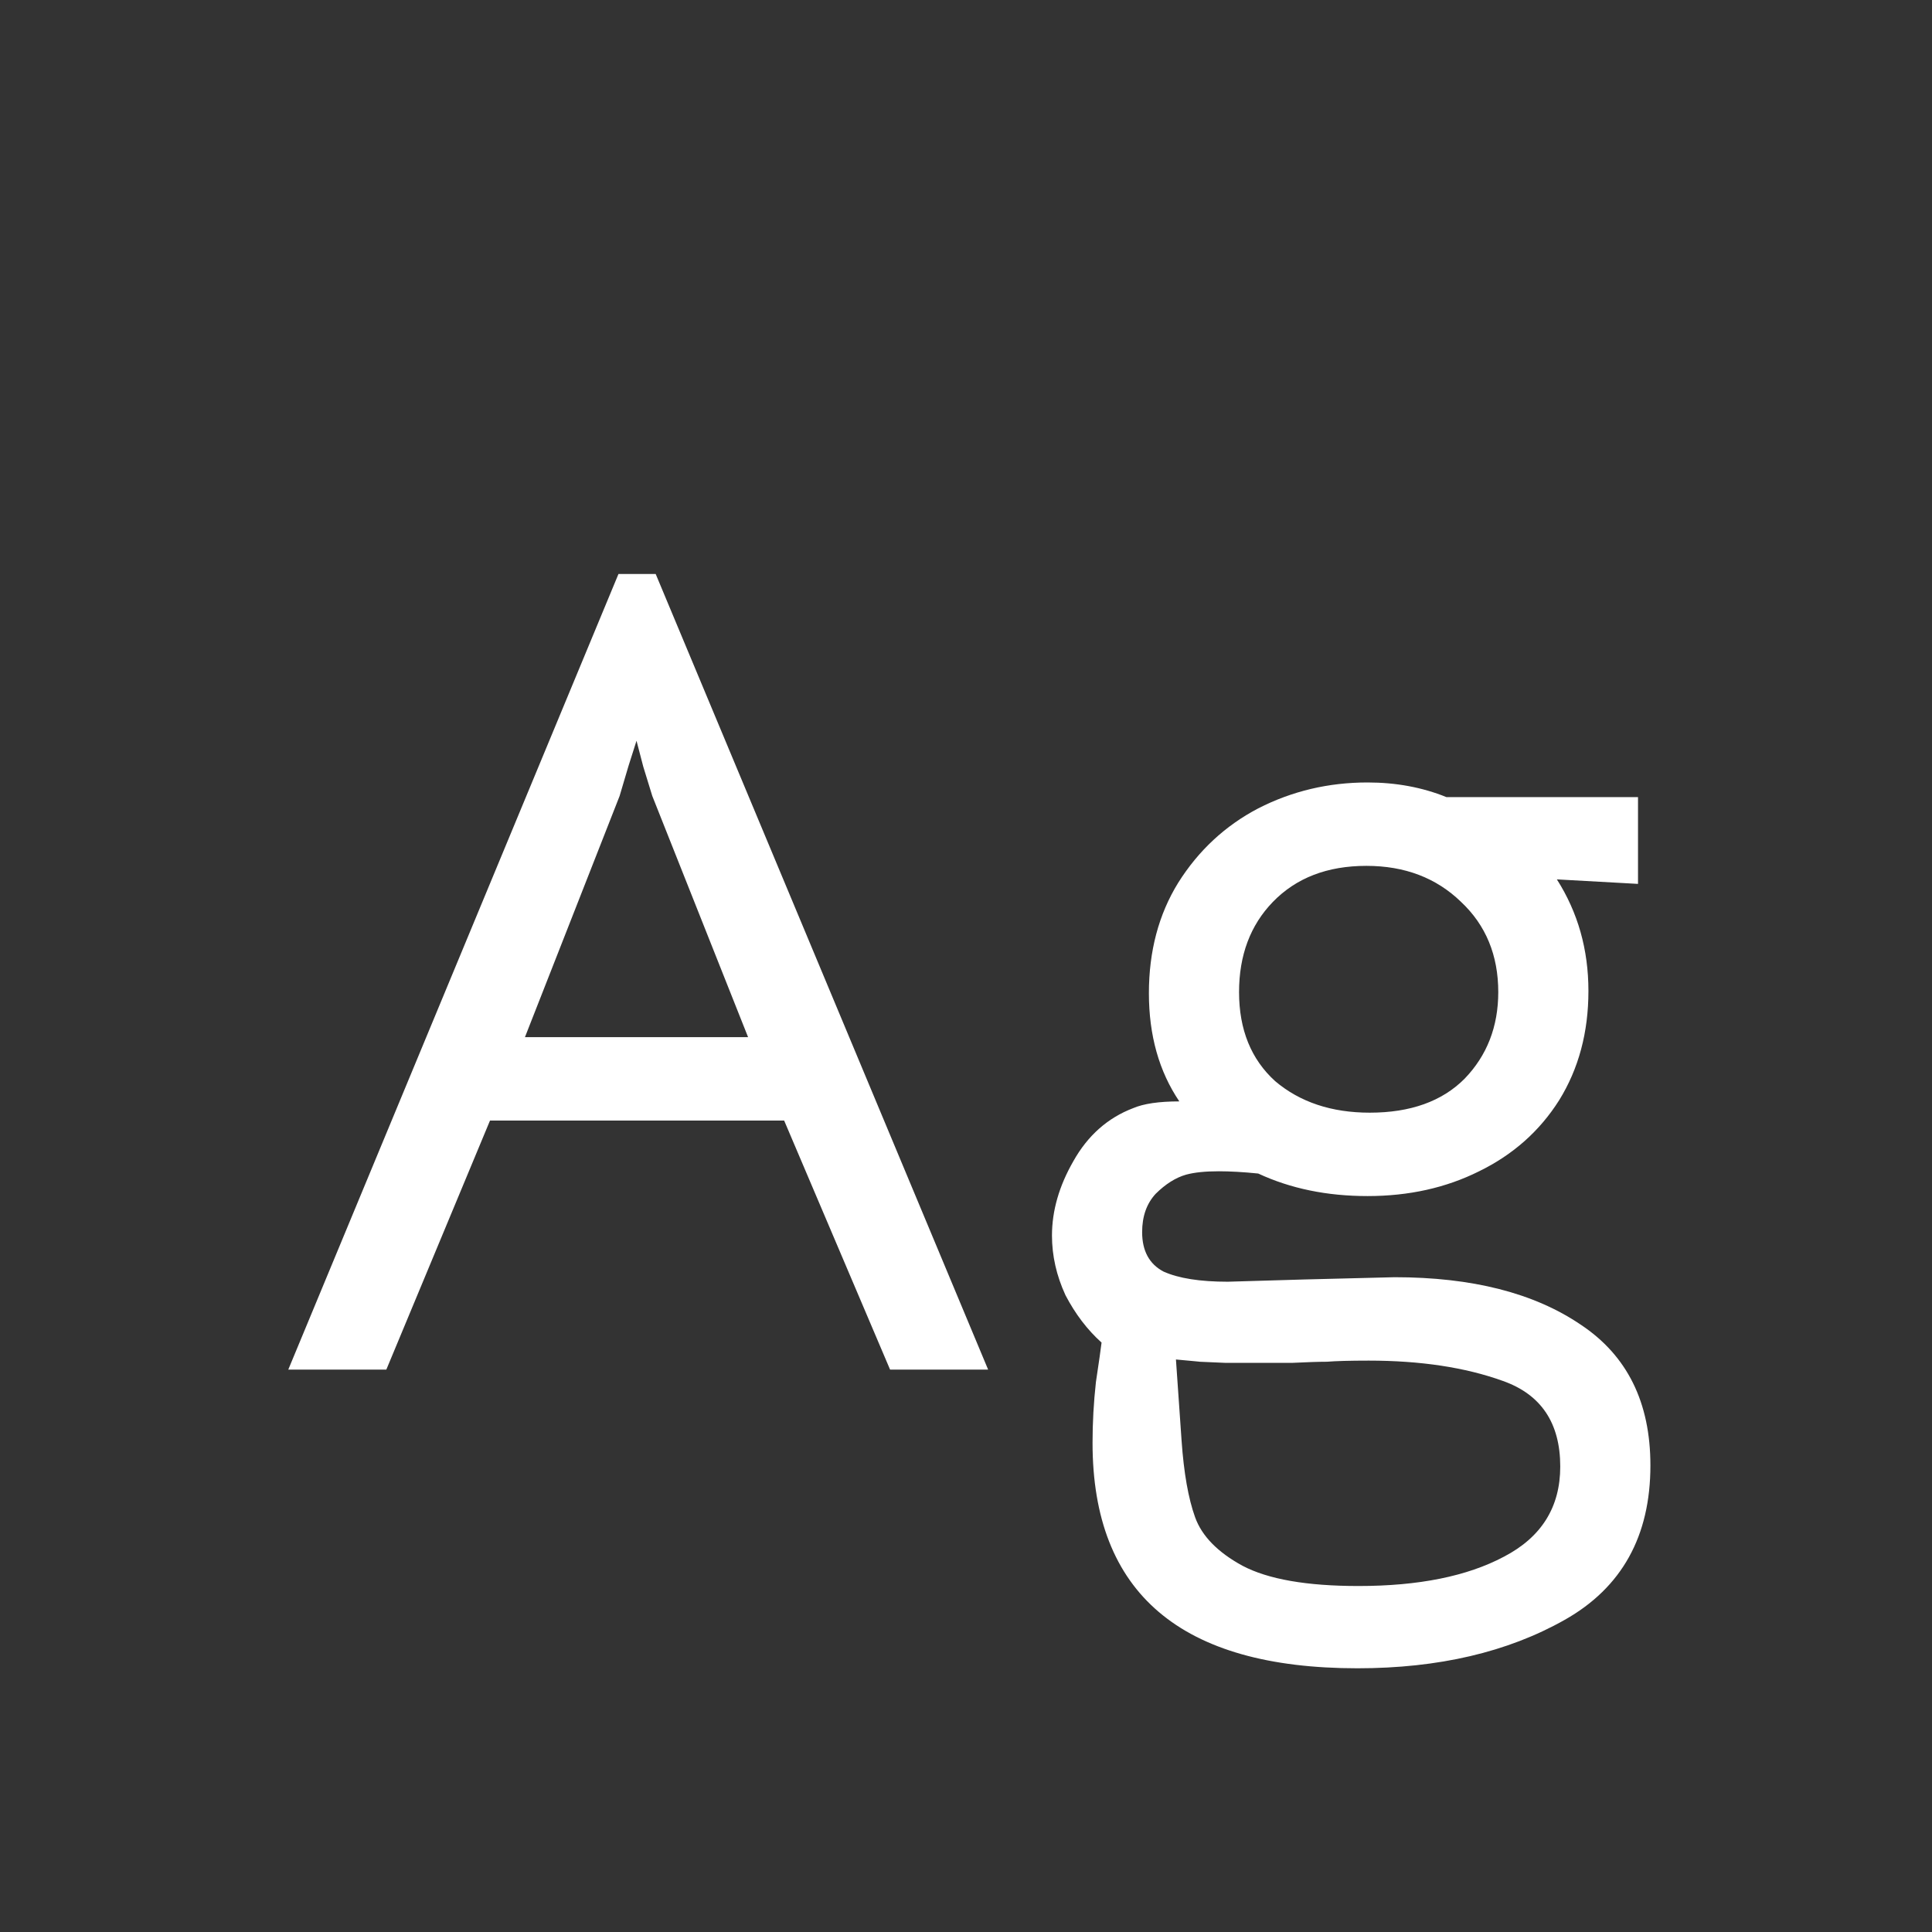 <svg width="24" height="24" viewBox="0 0 24 24" fill="none" xmlns="http://www.w3.org/2000/svg">
<rect x="0" y="0" width="24" height="24" fill="#333333" stroke="none"/>
<path d="M7.683 7.13H8.145L12.275 17.014H11.057L9.741 13.92H6.087L4.799 17.014H3.581L7.683 7.13ZM8.103 9.888L7.991 9.524L7.907 9.202L7.809 9.51L7.697 9.888L6.521 12.884H9.293L8.103 9.888ZM16.862 20.724C14.669 20.724 13.572 19.791 13.572 17.924C13.572 17.672 13.586 17.42 13.614 17.168C13.652 16.916 13.675 16.753 13.684 16.678C13.507 16.519 13.358 16.323 13.236 16.09C13.124 15.847 13.068 15.6 13.068 15.348C13.068 15.04 13.157 14.732 13.334 14.424C13.512 14.107 13.759 13.887 14.076 13.766C14.207 13.71 14.398 13.682 14.65 13.682C14.398 13.309 14.272 12.861 14.272 12.338C14.272 11.815 14.394 11.358 14.636 10.966C14.888 10.565 15.22 10.257 15.63 10.042C16.05 9.827 16.503 9.72 16.988 9.72C17.343 9.72 17.67 9.781 17.968 9.902H20.348V10.98L19.34 10.924C19.602 11.335 19.732 11.797 19.732 12.31C19.732 12.823 19.611 13.276 19.368 13.668C19.126 14.051 18.794 14.345 18.374 14.55C17.964 14.755 17.502 14.858 16.988 14.858C16.484 14.858 16.032 14.765 15.63 14.578C15.444 14.559 15.28 14.55 15.14 14.55C14.972 14.55 14.837 14.564 14.734 14.592C14.604 14.629 14.478 14.709 14.356 14.83C14.244 14.951 14.188 15.11 14.188 15.306C14.188 15.539 14.277 15.703 14.454 15.796C14.641 15.88 14.907 15.922 15.252 15.922L16.204 15.894L17.324 15.866C18.286 15.866 19.056 16.062 19.634 16.454C20.213 16.837 20.502 17.42 20.502 18.204C20.502 19.081 20.148 19.721 19.438 20.122C18.729 20.523 17.87 20.724 16.862 20.724ZM17.016 13.822C17.52 13.822 17.912 13.682 18.192 13.402C18.472 13.113 18.612 12.753 18.612 12.324C18.612 11.867 18.458 11.493 18.15 11.204C17.842 10.905 17.45 10.756 16.974 10.756C16.489 10.756 16.102 10.905 15.812 11.204C15.532 11.493 15.392 11.867 15.392 12.324C15.392 12.791 15.542 13.159 15.84 13.43C16.148 13.691 16.54 13.822 17.016 13.822ZM16.876 19.702C17.623 19.702 18.225 19.581 18.682 19.338C19.149 19.095 19.382 18.722 19.382 18.218C19.382 17.677 19.144 17.322 18.668 17.154C18.202 16.986 17.646 16.902 17.002 16.902C16.769 16.902 16.596 16.907 16.484 16.916C16.382 16.916 16.237 16.921 16.05 16.93C15.864 16.93 15.588 16.93 15.224 16.93L14.902 16.916C14.912 16.916 14.814 16.907 14.608 16.888L14.678 17.896C14.706 18.297 14.762 18.615 14.846 18.848C14.93 19.081 15.126 19.282 15.434 19.45C15.752 19.618 16.232 19.702 16.876 19.702Z" fill="white"/>
</svg>
